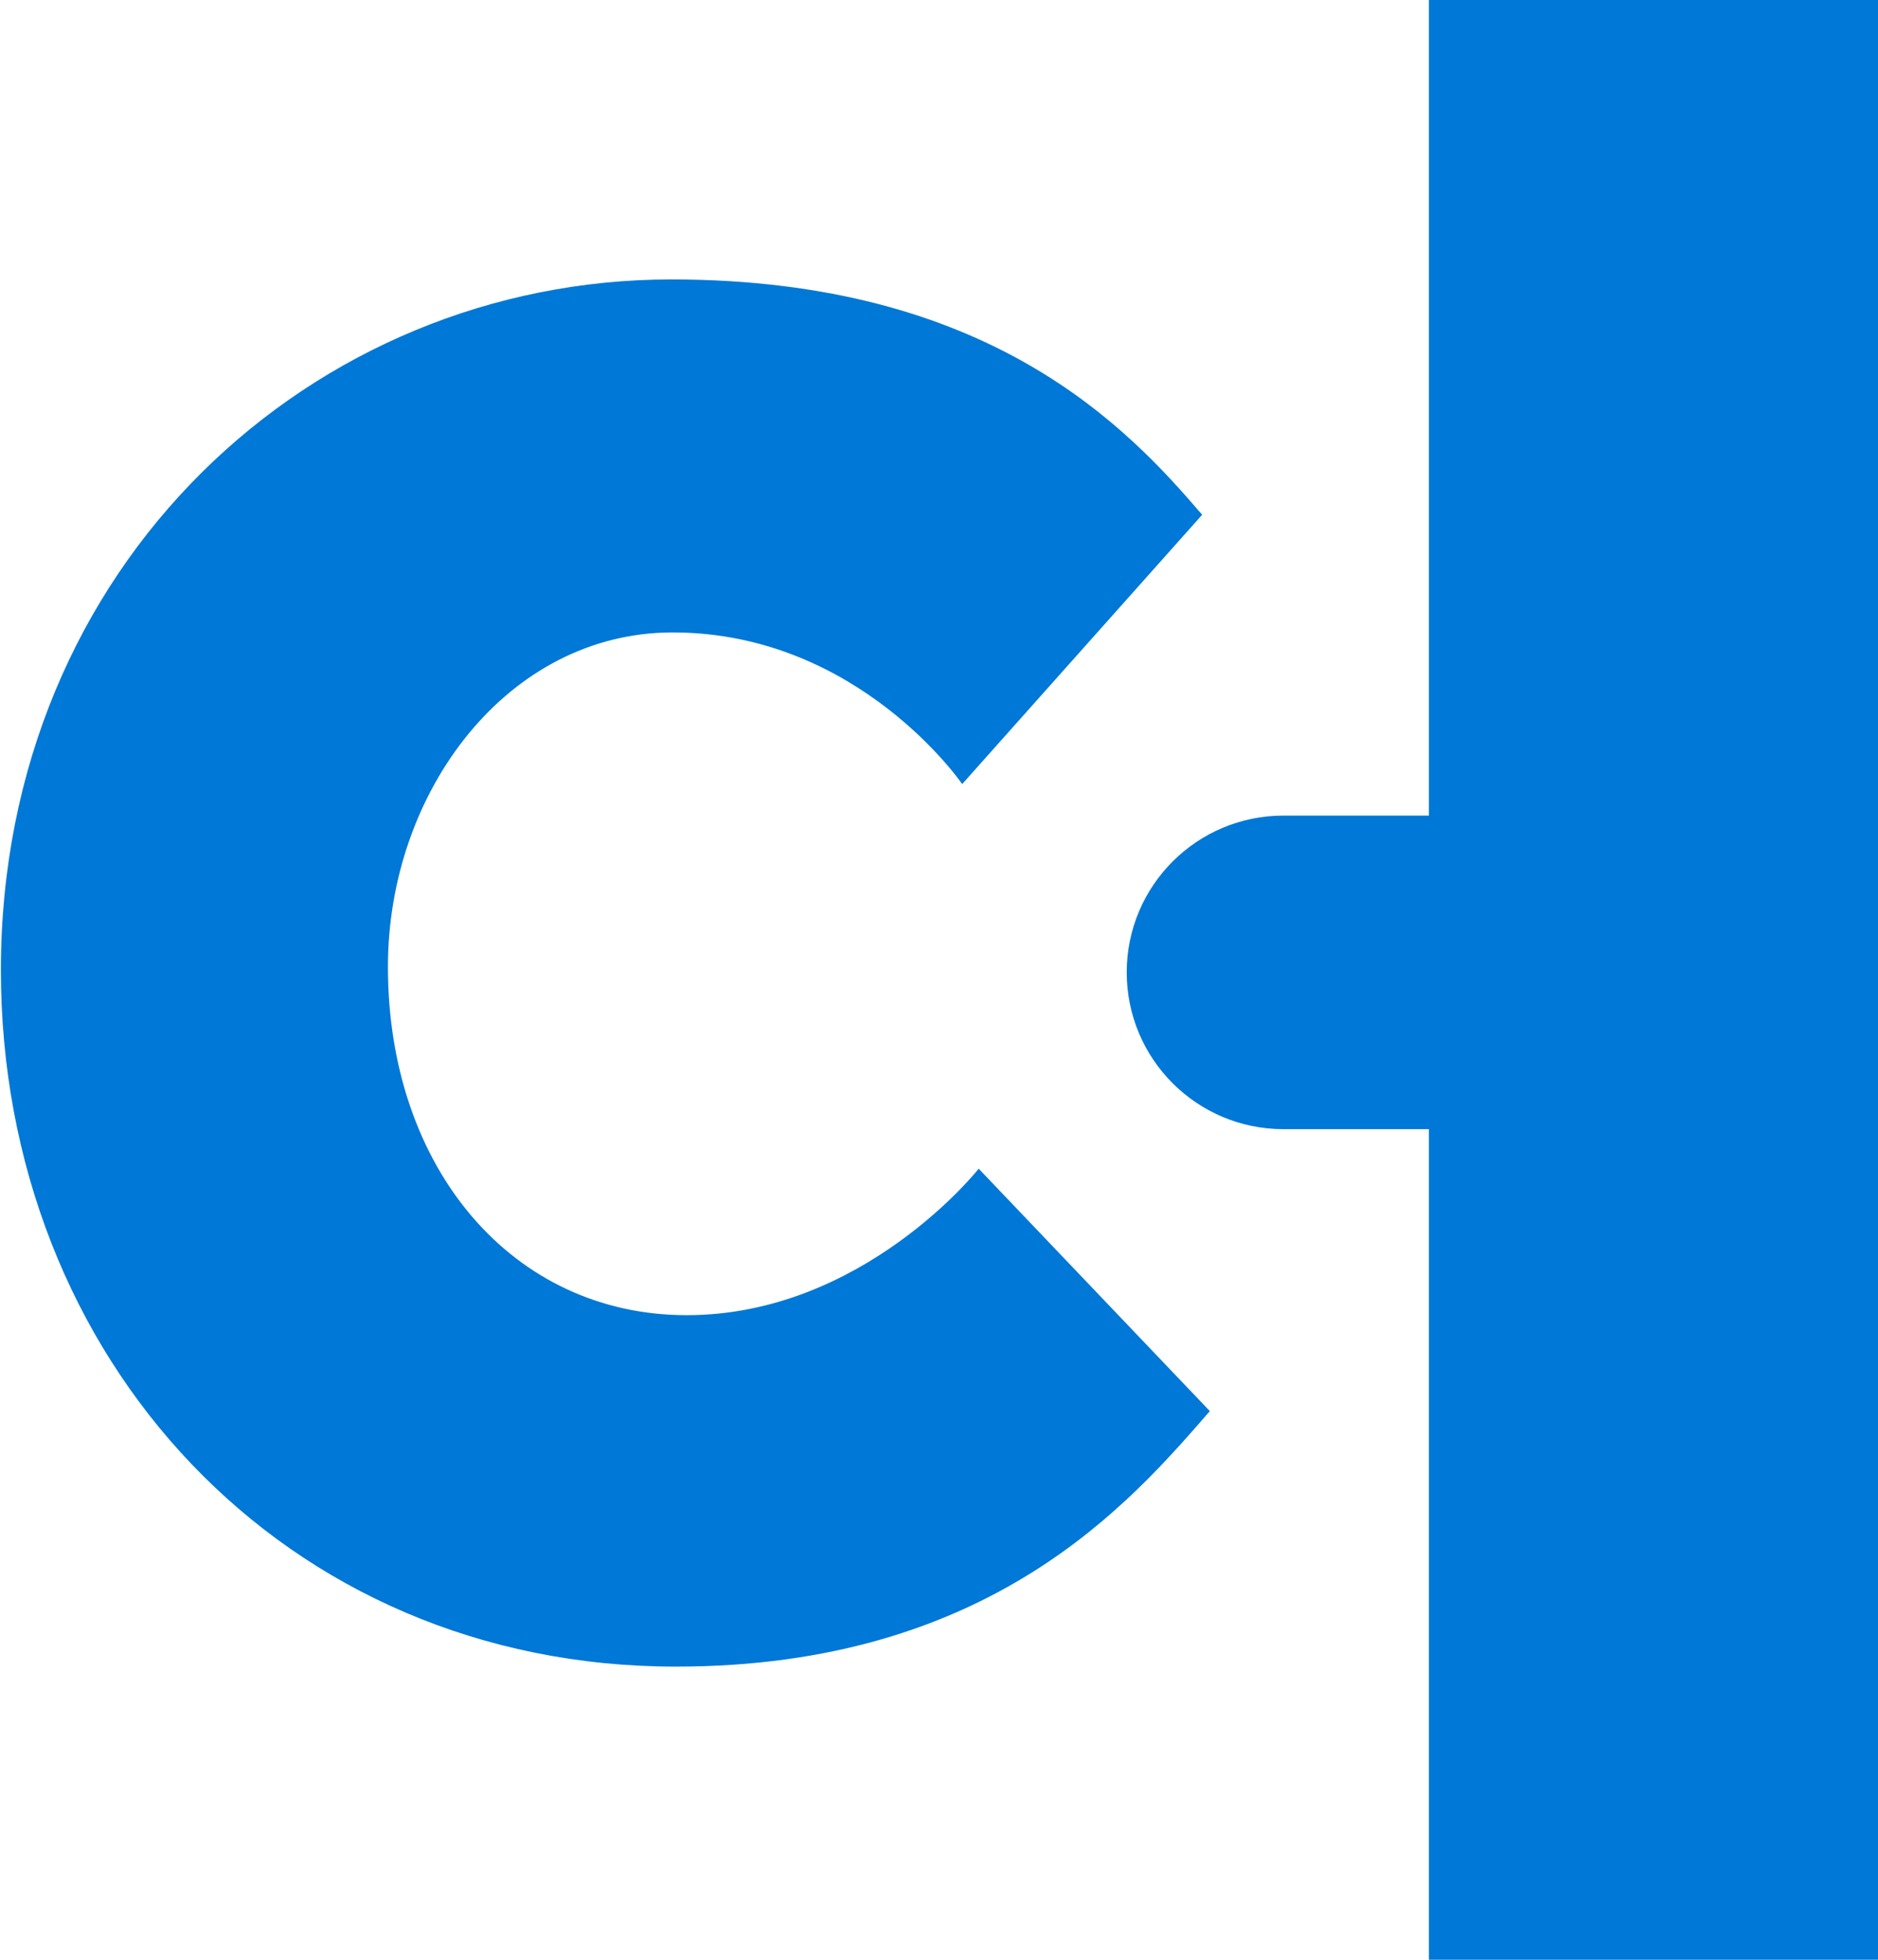 ﻿<?xml version="1.0" encoding="utf-8"?>
<svg version="1.1" xmlns:xlink="http://www.w3.org/1999/xlink" width="46px" height="48px" xmlns="http://www.w3.org/2000/svg">
  <defs>
    <pattern id="BGPattern" patternUnits="userSpaceOnUse" alignment="0 0" imageRepeat="None" />
    <mask fill="white" id="Clip6737">
      <path d="M 23.972 28.624  C 23.972 28.626  21.142 32.212  16.82 32.212  C 12.562 32.212  9.502 28.624  9.502 23.68  C 9.502 19.384  12.438 15.49  16.478 15.49  C 21.028 15.49  23.568 19.204  23.568 19.204  L 29.446 12.608  C 27.626 10.484  24.25 6.844  16.44 6.844  C 7.664 6.844  0.022 13.822  0.022 23.756  C 0.022 33.288  6.972 40.82  16.554 40.82  C 24.264 40.82  27.698 36.786  29.634 34.562  L 23.972 28.624  Z M 46 0  L 35 0  L 35 19.976  L 31.438 19.976  C 29.317 19.976  27.598 21.695  27.598 23.816  C 27.598 25.937  29.317 27.656  31.438 27.656  L 35 27.656  L 35 48  L 46 48  L 46 0  Z " fill-rule="evenodd" />
    </mask>
  </defs>
  <g>
    <path d="M 23.972 28.624  C 23.972 28.626  21.142 32.212  16.82 32.212  C 12.562 32.212  9.502 28.624  9.502 23.68  C 9.502 19.384  12.438 15.49  16.478 15.49  C 21.028 15.49  23.568 19.204  23.568 19.204  L 29.446 12.608  C 27.626 10.484  24.25 6.844  16.44 6.844  C 7.664 6.844  0.022 13.822  0.022 23.756  C 0.022 33.288  6.972 40.82  16.554 40.82  C 24.264 40.82  27.698 36.786  29.634 34.562  L 23.972 28.624  Z M 46 0  L 35 0  L 35 19.976  L 31.438 19.976  C 29.317 19.976  27.598 21.695  27.598 23.816  C 27.598 25.937  29.317 27.656  31.438 27.656  L 35 27.656  L 35 48  L 46 48  L 46 0  Z " fill-rule="nonzero" fill="rgba(0, 120, 215, 1)" stroke="none" class="fill" />
    <path d="M 23.972 28.624  C 23.972 28.626  21.142 32.212  16.82 32.212  C 12.562 32.212  9.502 28.624  9.502 23.68  C 9.502 19.384  12.438 15.49  16.478 15.49  C 21.028 15.49  23.568 19.204  23.568 19.204  L 29.446 12.608  C 27.626 10.484  24.25 6.844  16.44 6.844  C 7.664 6.844  0.022 13.822  0.022 23.756  C 0.022 33.288  6.972 40.82  16.554 40.82  C 24.264 40.82  27.698 36.786  29.634 34.562  L 23.972 28.624  Z " stroke-width="0" stroke-dasharray="0" stroke="rgba(255, 255, 255, 0)" fill="none" class="stroke" mask="url(#Clip6737)" />
    <path d="M 46 0  L 35 0  L 35 19.976  L 31.438 19.976  C 29.317 19.976  27.598 21.695  27.598 23.816  C 27.598 25.937  29.317 27.656  31.438 27.656  L 35 27.656  L 35 48  L 46 48  L 46 0  Z " stroke-width="0" stroke-dasharray="0" stroke="rgba(255, 255, 255, 0)" fill="none" class="stroke" mask="url(#Clip6737)" />
  </g>
</svg>